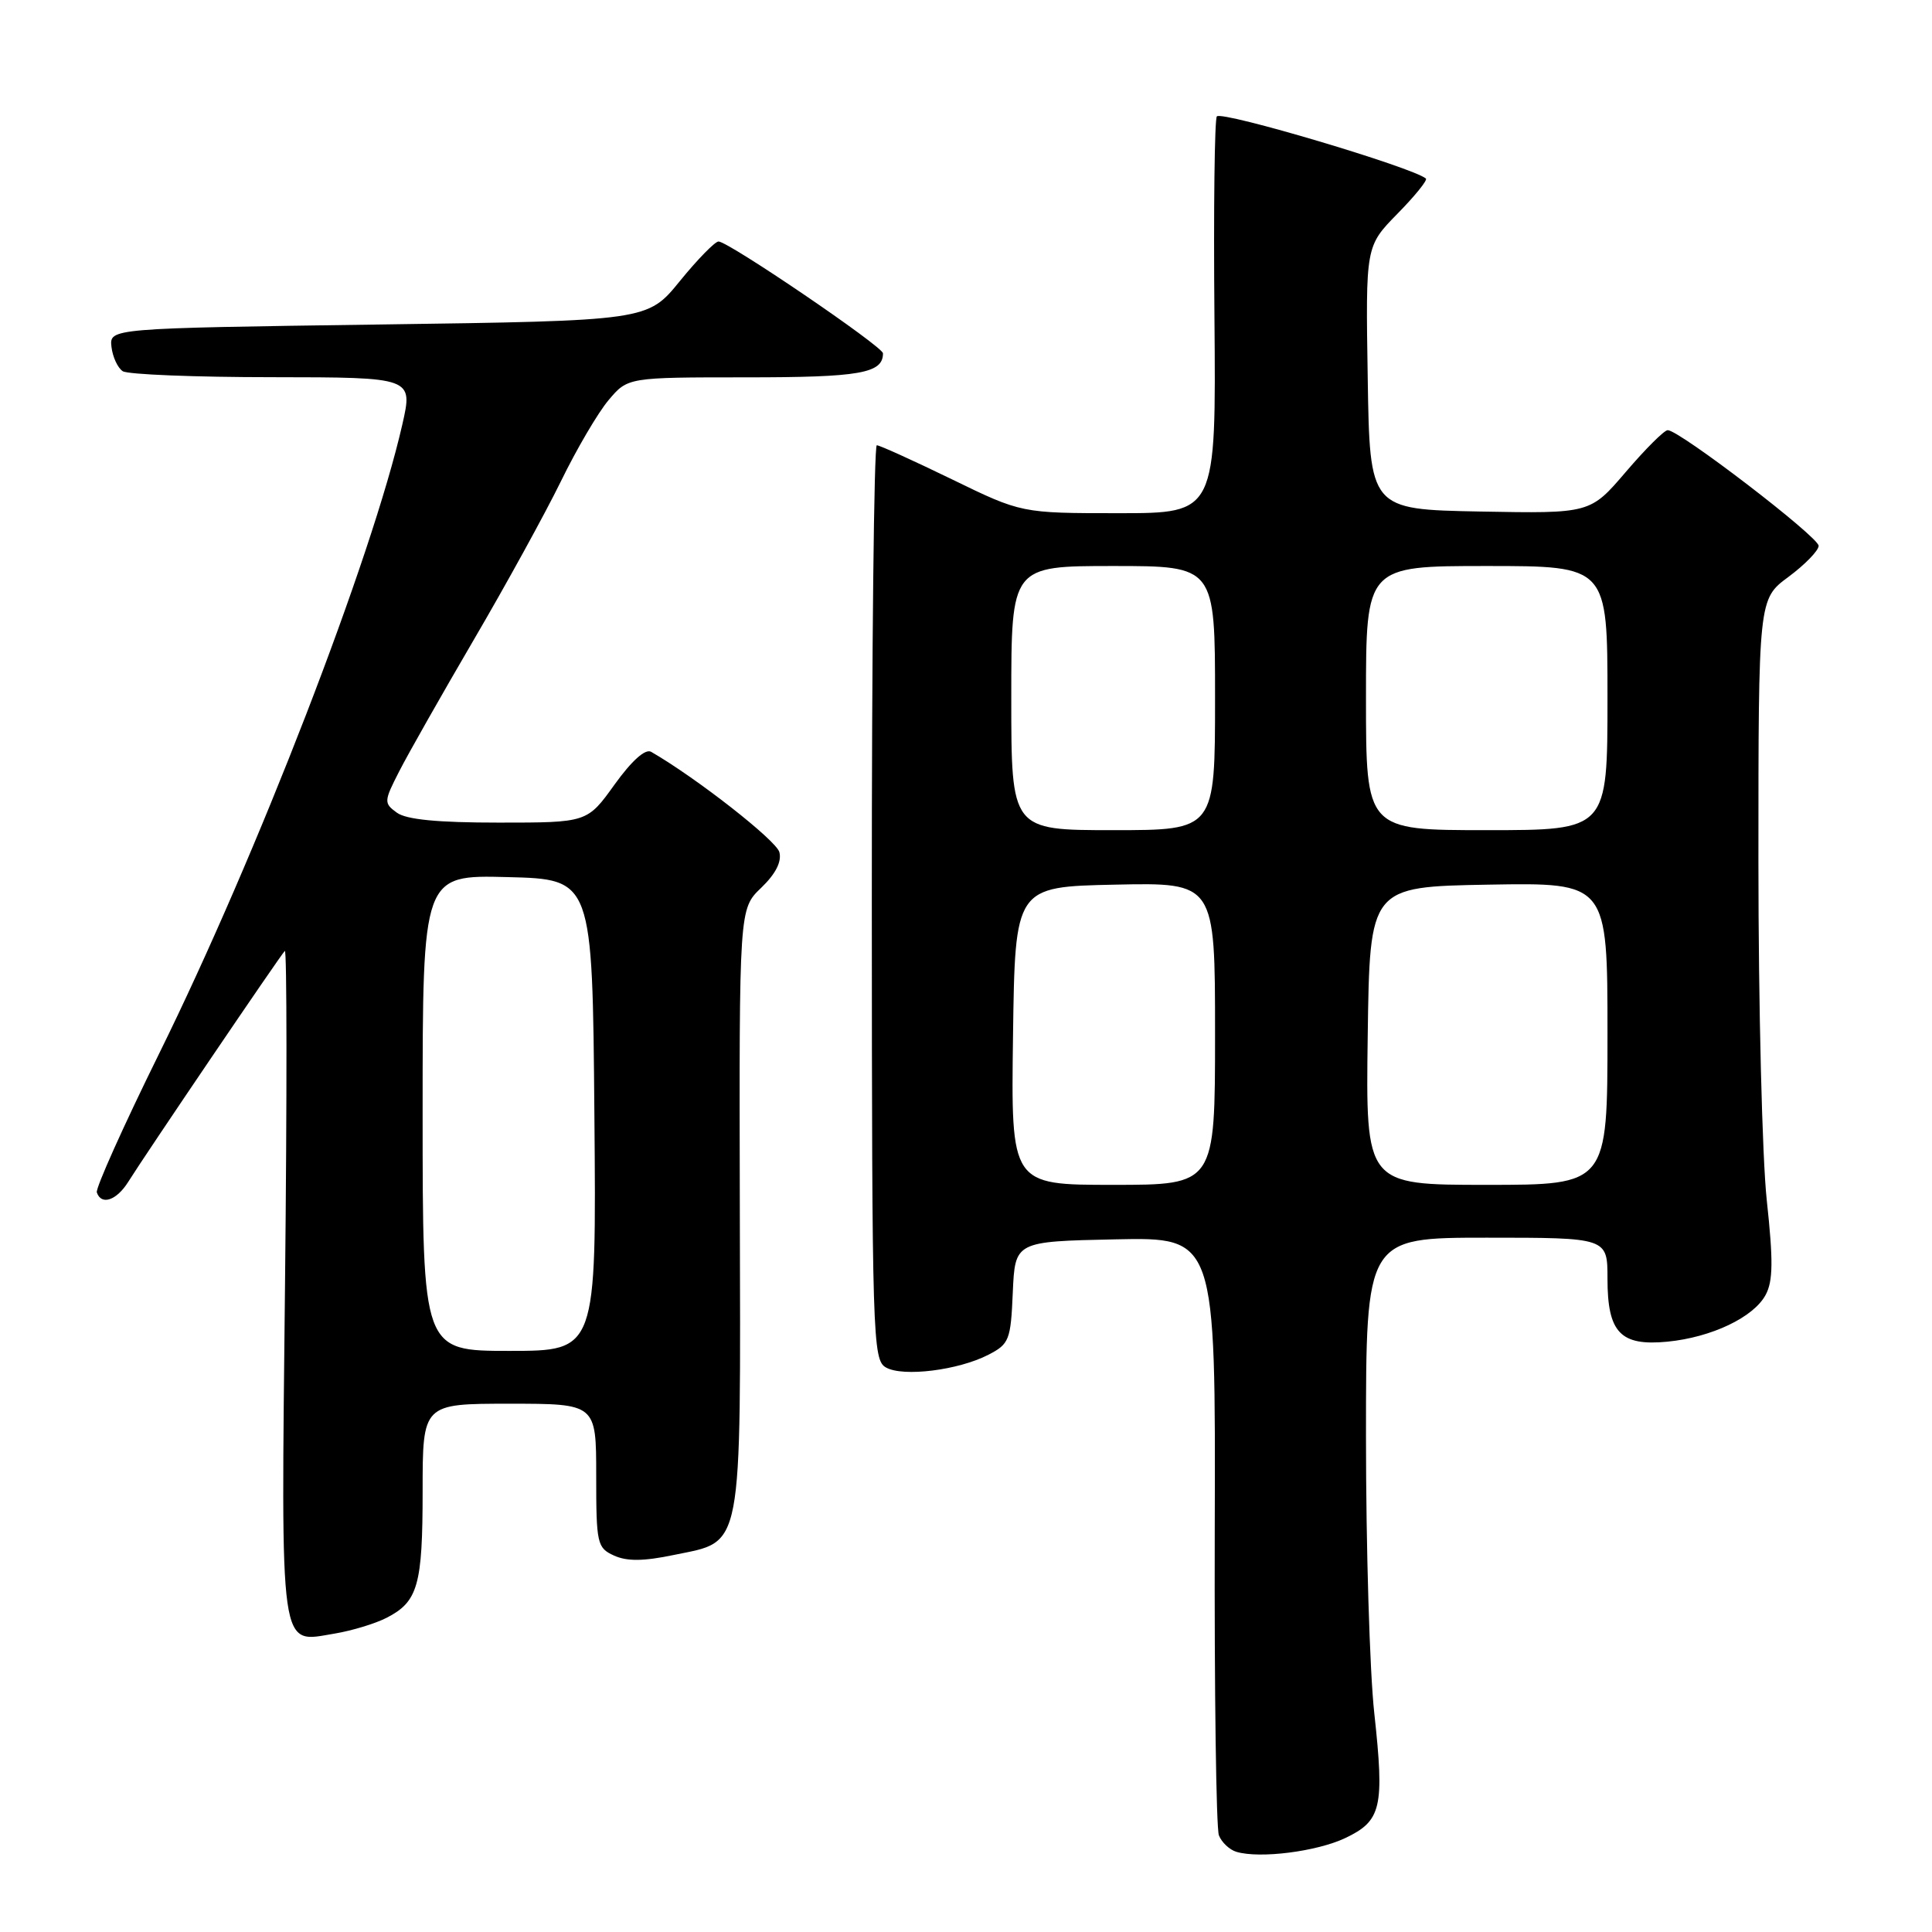 <?xml version="1.0" encoding="UTF-8" standalone="no"?>
<!DOCTYPE svg PUBLIC "-//W3C//DTD SVG 1.1//EN" "http://www.w3.org/Graphics/SVG/1.1/DTD/svg11.dtd" >
<svg xmlns="http://www.w3.org/2000/svg" xmlns:xlink="http://www.w3.org/1999/xlink" version="1.1" viewBox="0 0 256 256">
 <g >
 <path fill="currentColor"
d=" M 178.26 243.55 C 183.05 241.27 183.46 239.51 182.10 227.01 C 181.49 221.46 181.00 205.01 181.00 190.46 C 181.00 164.00 181.00 164.00 197.00 164.00 C 213.00 164.00 213.00 164.00 213.00 169.43 C 213.00 176.58 214.71 178.38 220.93 177.78 C 226.78 177.21 232.37 174.55 233.96 171.57 C 234.94 169.75 234.97 167.02 234.11 159.08 C 233.50 153.49 233.00 133.28 233.00 114.15 C 233.00 79.38 233.00 79.38 236.98 76.44 C 239.16 74.82 240.96 72.97 240.98 72.33 C 241.00 71.16 222.53 57.00 220.98 57.00 C 220.52 57.00 218.03 59.49 215.43 62.53 C 210.71 68.05 210.71 68.05 196.11 67.78 C 181.50 67.50 181.50 67.50 181.23 50.06 C 180.95 32.63 180.95 32.63 185.16 28.33 C 187.48 25.97 189.18 23.87 188.94 23.66 C 187.23 22.19 161.99 14.68 161.24 15.42 C 160.94 15.73 160.79 27.68 160.92 41.99 C 161.14 68.00 161.14 68.00 148.25 68.00 C 135.35 68.00 135.35 68.00 126.11 63.50 C 121.02 61.03 116.56 59.00 116.18 59.00 C 115.81 59.00 115.51 86.26 115.52 119.58 C 115.54 177.49 115.63 180.21 117.40 181.20 C 119.67 182.48 127.01 181.56 130.97 179.51 C 133.73 178.09 133.93 177.57 134.20 171.25 C 134.50 164.50 134.50 164.50 147.79 164.22 C 161.08 163.94 161.08 163.94 160.96 202.72 C 160.90 224.05 161.15 242.26 161.51 243.19 C 161.87 244.12 162.92 245.11 163.84 245.38 C 166.95 246.30 174.49 245.34 178.26 243.55 Z  M 51.22 214.37 C 55.38 212.24 56.00 210.07 56.00 197.57 C 56.00 186.00 56.00 186.00 67.50 186.00 C 79.00 186.00 79.00 186.00 79.00 195.52 C 79.00 204.56 79.12 205.10 81.36 206.12 C 83.07 206.90 85.28 206.88 89.29 206.04 C 98.53 204.13 98.14 206.16 98.03 160.15 C 97.94 120.43 97.94 120.43 100.86 117.64 C 102.78 115.79 103.60 114.18 103.27 112.91 C 102.86 111.36 92.27 103.07 86.28 99.62 C 85.51 99.18 83.72 100.78 81.43 103.96 C 77.81 109.00 77.81 109.00 66.10 109.00 C 57.98 109.00 53.83 108.60 52.58 107.68 C 50.85 106.42 50.86 106.19 52.89 102.22 C 54.05 99.94 58.50 92.10 62.77 84.79 C 67.05 77.48 72.24 68.03 74.32 63.78 C 76.39 59.53 79.23 54.69 80.63 53.03 C 83.18 50.00 83.18 50.00 98.89 50.00 C 113.95 50.00 117.00 49.47 117.00 46.82 C 117.00 45.93 96.52 32.00 95.21 32.00 C 94.74 32.00 92.43 34.36 90.08 37.25 C 85.81 42.50 85.81 42.50 50.16 43.00 C 14.50 43.50 14.50 43.50 14.77 45.96 C 14.93 47.31 15.60 48.76 16.27 49.19 C 16.95 49.62 25.88 49.98 36.12 49.98 C 54.73 50.00 54.73 50.00 53.31 56.25 C 49.27 73.98 34.07 113.28 21.07 139.64 C 16.36 149.19 12.65 157.46 12.83 158.00 C 13.42 159.76 15.45 159.07 17.00 156.59 C 19.22 153.03 37.15 126.58 37.74 126.00 C 38.02 125.72 38.03 145.45 37.77 169.83 C 37.24 219.82 36.94 217.68 44.39 216.45 C 46.65 216.07 49.72 215.14 51.22 214.37 Z  M 134.23 137.25 C 134.50 117.50 134.50 117.50 147.75 117.22 C 161.00 116.94 161.00 116.94 161.00 136.97 C 161.00 157.00 161.00 157.00 147.48 157.00 C 133.96 157.00 133.96 157.00 134.23 137.25 Z  M 181.23 137.25 C 181.50 117.50 181.50 117.50 197.25 117.22 C 213.00 116.95 213.00 116.95 213.00 136.97 C 213.00 157.00 213.00 157.00 196.98 157.00 C 180.96 157.00 180.96 157.00 181.23 137.25 Z  M 134.00 92.50 C 134.00 75.00 134.00 75.00 147.50 75.00 C 161.00 75.00 161.00 75.00 161.00 92.50 C 161.00 110.00 161.00 110.00 147.50 110.00 C 134.00 110.00 134.00 110.00 134.00 92.50 Z  M 181.00 92.50 C 181.00 75.00 181.00 75.00 197.00 75.00 C 213.00 75.00 213.00 75.00 213.00 92.50 C 213.00 110.00 213.00 110.00 197.00 110.00 C 181.00 110.00 181.00 110.00 181.00 92.50 Z  M 56.00 147.47 C 56.00 115.93 56.00 115.93 67.25 116.22 C 78.50 116.50 78.50 116.50 78.76 147.75 C 79.03 179.00 79.03 179.00 67.51 179.00 C 56.00 179.00 56.00 179.00 56.00 147.47 Z "/>
</g>
</svg>
